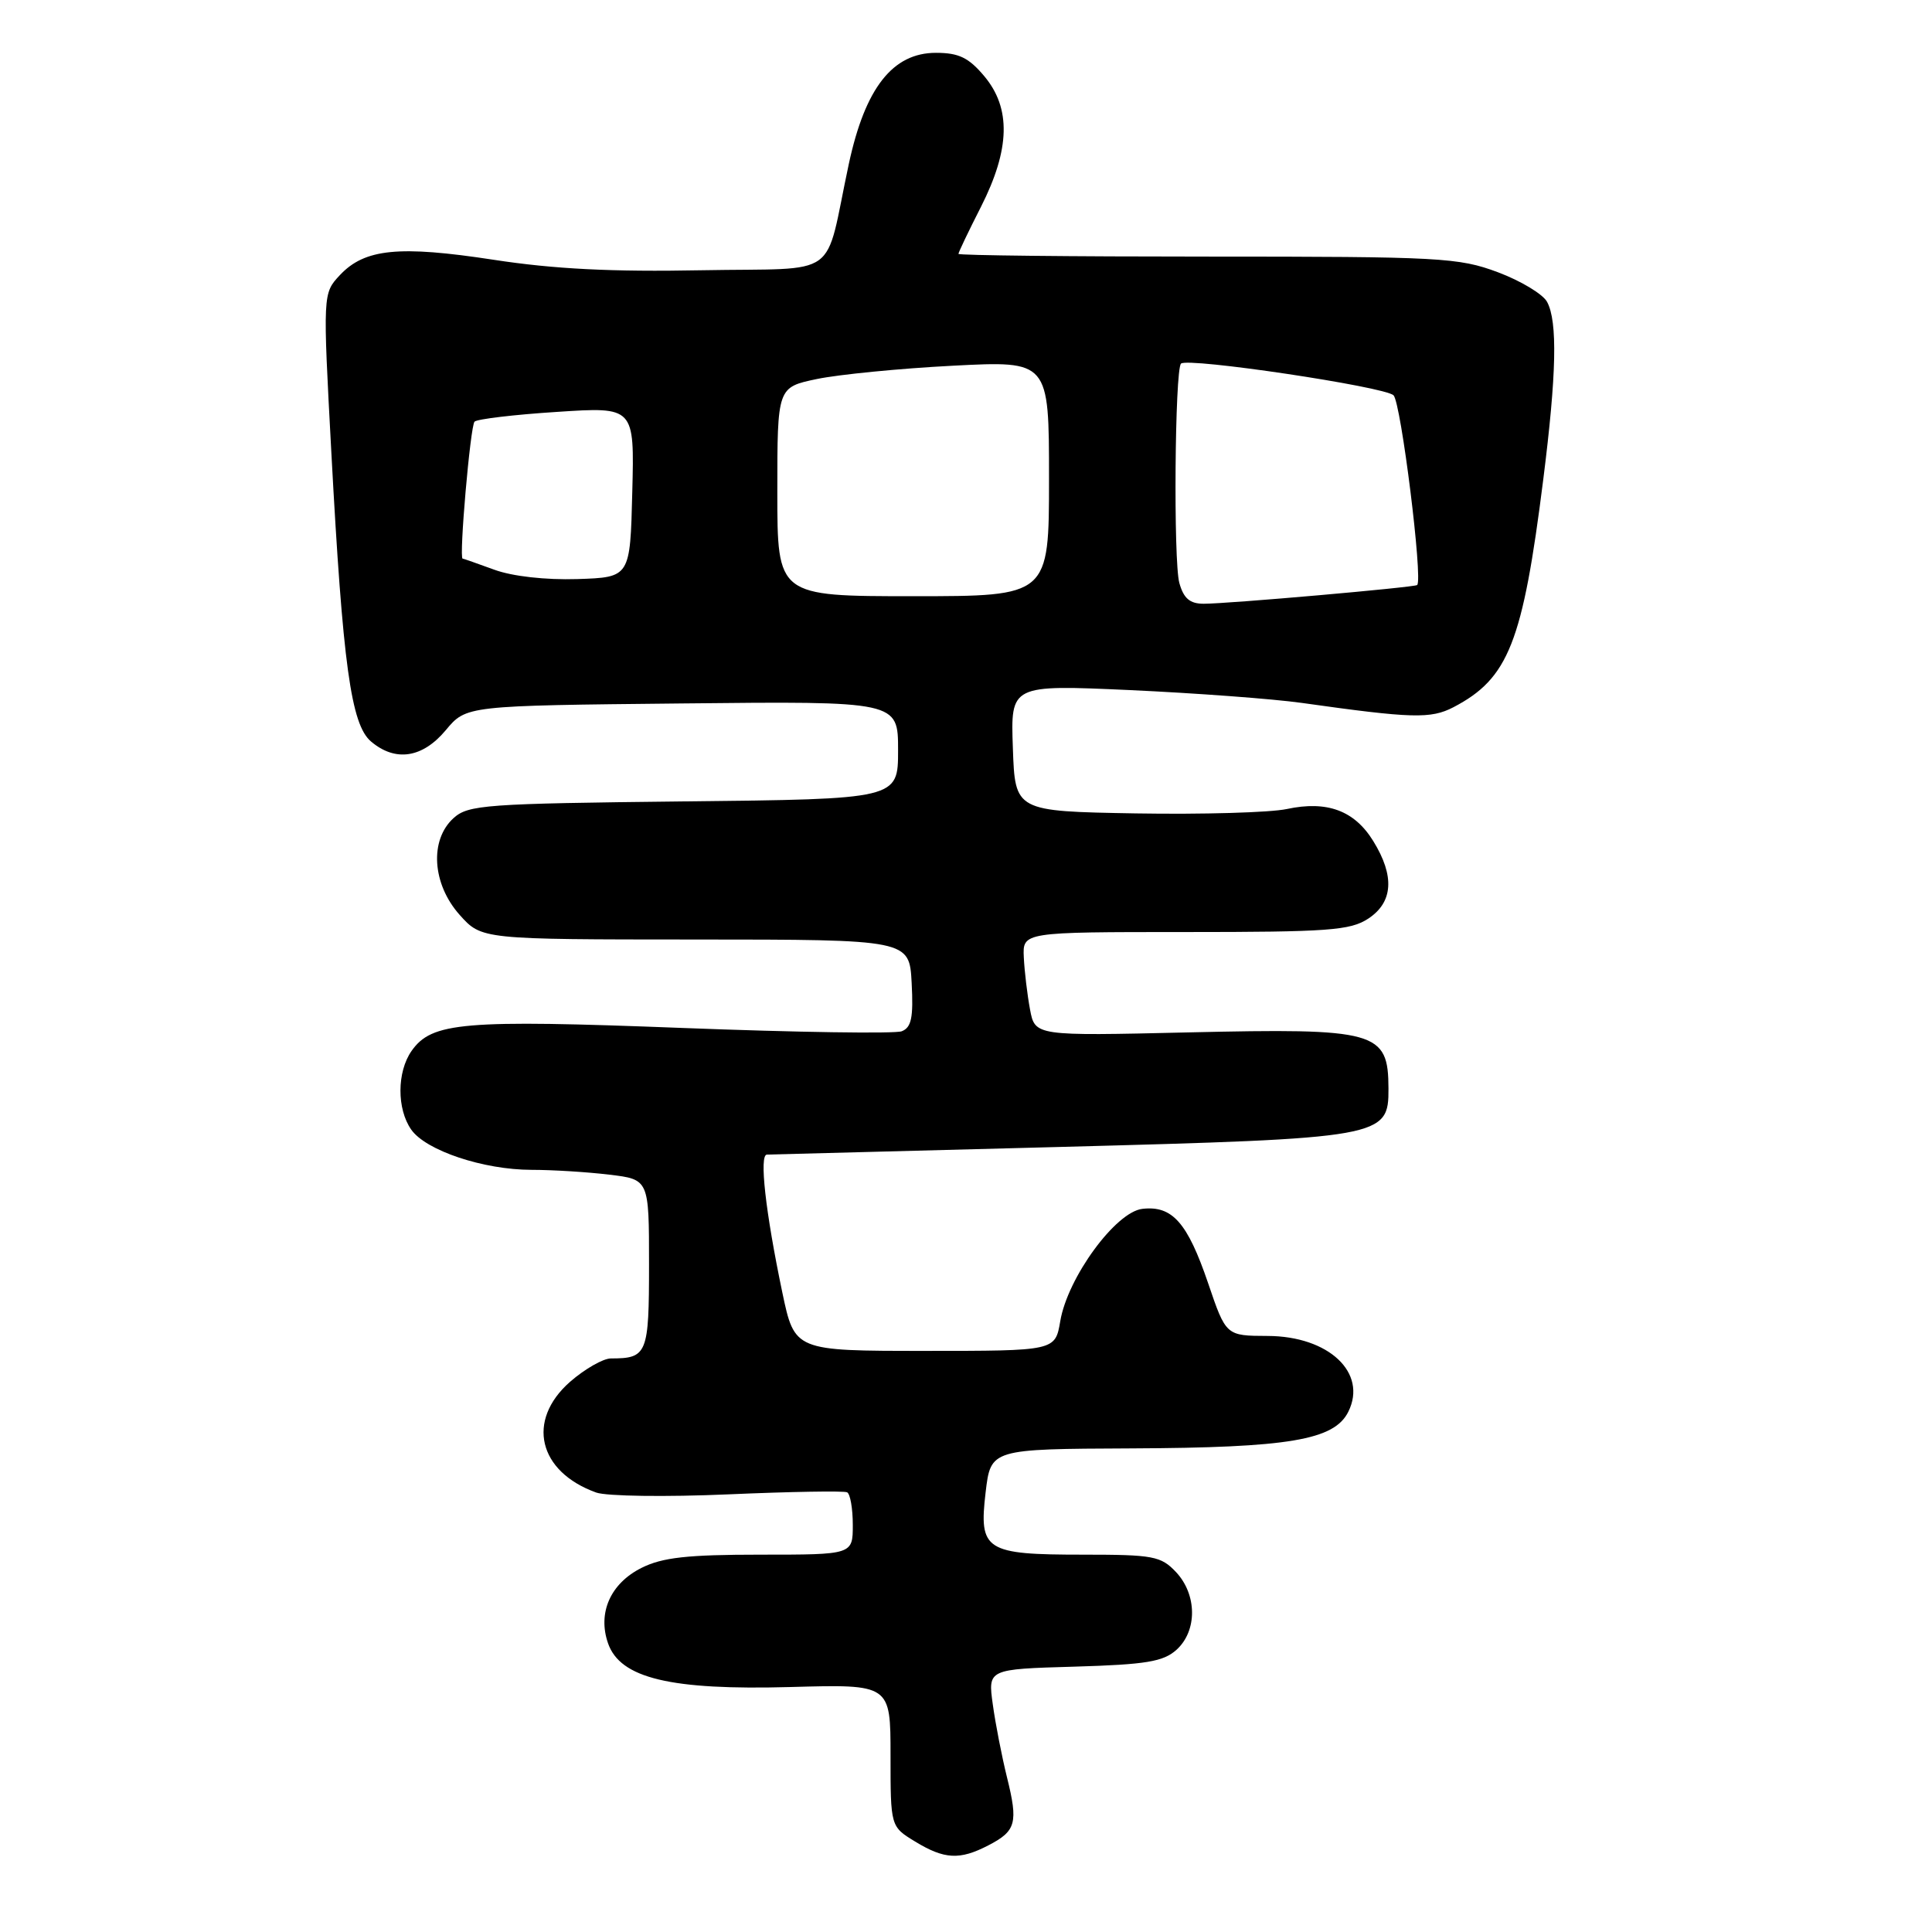 <?xml version="1.0" encoding="UTF-8" standalone="no"?>
<!DOCTYPE svg PUBLIC "-//W3C//DTD SVG 1.1//EN" "http://www.w3.org/Graphics/SVG/1.1/DTD/svg11.dtd" >
<svg xmlns="http://www.w3.org/2000/svg" xmlns:xlink="http://www.w3.org/1999/xlink" version="1.1" viewBox="0 0 256 256">
 <g >
 <path fill="currentColor"
d=" M 130.96 244.52 C 134.64 242.62 134.93 241.55 133.43 235.50 C 132.75 232.75 131.90 228.40 131.55 225.84 C 130.90 221.17 130.90 221.17 142.35 220.84 C 151.90 220.56 154.14 220.18 155.90 218.60 C 158.66 216.09 158.63 211.30 155.83 208.31 C 153.83 206.19 152.82 206.00 143.52 206.00 C 130.54 206.00 129.69 205.46 130.60 197.74 C 131.28 192.00 131.28 192.00 149.89 191.92 C 170.80 191.83 176.80 190.82 178.66 187.06 C 181.22 181.90 176.07 177.05 167.98 177.02 C 162.45 177.00 162.45 177.00 160.08 170.02 C 157.34 161.99 155.33 159.72 151.37 160.18 C 147.83 160.58 141.46 169.29 140.49 175.06 C 139.82 179.00 139.82 179.00 122.56 179.00 C 105.29 179.00 105.29 179.00 103.66 171.25 C 101.42 160.54 100.58 153.00 101.62 152.99 C 102.10 152.98 119.52 152.53 140.32 151.98 C 183.31 150.84 184.01 150.72 183.98 144.22 C 183.95 136.64 182.47 136.22 157.40 136.80 C 137.14 137.27 137.14 137.27 136.48 133.74 C 136.12 131.81 135.75 128.71 135.66 126.86 C 135.50 123.50 135.50 123.50 157.04 123.50 C 175.98 123.50 178.91 123.29 181.29 121.73 C 184.60 119.56 184.83 116.08 181.96 111.44 C 179.47 107.40 175.85 106.06 170.51 107.20 C 168.31 107.67 159.30 107.93 150.50 107.78 C 134.50 107.50 134.50 107.50 134.21 99.11 C 133.91 90.73 133.91 90.73 149.71 91.44 C 158.39 91.84 168.65 92.60 172.50 93.14 C 187.13 95.20 189.58 95.27 192.59 93.71 C 199.89 89.90 201.77 85.14 204.49 63.53 C 206.25 49.60 206.40 42.61 205.00 40.01 C 204.46 38.98 201.51 37.21 198.47 36.07 C 193.27 34.13 190.87 34.00 159.96 34.00 C 141.83 34.00 127.00 33.84 127.00 33.64 C 127.00 33.44 128.34 30.63 129.99 27.39 C 133.85 19.77 133.99 14.33 130.41 10.08 C 128.35 7.63 127.04 7.00 124.01 7.00 C 118.29 7.00 114.64 11.65 112.48 21.69 C 109.13 37.31 111.70 35.46 92.94 35.81 C 81.10 36.04 73.39 35.65 65.40 34.42 C 52.86 32.50 48.33 32.95 45.04 36.45 C 42.77 38.88 42.77 38.88 43.91 60.05 C 45.42 88.08 46.51 96.00 49.16 98.25 C 52.39 100.99 55.98 100.45 59.07 96.75 C 61.78 93.50 61.78 93.50 90.39 93.21 C 119.00 92.91 119.00 92.91 119.00 99.40 C 119.00 105.89 119.00 105.89 90.60 106.19 C 64.33 106.48 62.05 106.64 60.10 108.40 C 56.89 111.31 57.26 117.14 60.91 121.23 C 63.82 124.48 63.82 124.48 92.16 124.49 C 120.50 124.50 120.50 124.50 120.80 130.26 C 121.04 134.84 120.77 136.15 119.48 136.65 C 118.58 136.99 105.52 136.79 90.44 136.21 C 61.31 135.09 57.21 135.44 54.53 139.26 C 52.59 142.04 52.57 146.94 54.49 149.68 C 56.43 152.45 64.04 155.00 70.43 155.01 C 73.22 155.01 77.86 155.30 80.75 155.65 C 86.00 156.28 86.00 156.28 86.00 167.53 C 86.00 179.42 85.77 180.00 80.95 180.00 C 79.92 180.00 77.48 181.40 75.53 183.10 C 69.71 188.22 71.31 195.00 79.00 197.77 C 80.38 198.26 88.24 198.37 96.50 198.01 C 104.75 197.65 111.84 197.53 112.25 197.74 C 112.66 197.95 113.00 199.89 113.00 202.06 C 113.00 206.00 113.00 206.00 100.75 206.00 C 91.09 206.00 87.76 206.37 85.01 207.75 C 80.89 209.81 79.16 213.71 80.57 217.75 C 82.18 222.38 88.85 223.98 104.75 223.54 C 118.00 223.17 118.00 223.17 118.00 232.60 C 118.00 242.03 118.00 242.03 121.25 244.01 C 125.14 246.38 127.16 246.49 130.96 244.52 Z  M 156.27 77.25 C 155.47 74.40 155.67 49.00 156.49 48.18 C 157.34 47.33 183.47 51.23 184.65 52.38 C 185.64 53.34 188.57 76.83 187.78 77.52 C 187.42 77.83 162.75 80.00 159.50 80.00 C 157.67 80.00 156.84 79.30 156.27 77.25 Z  M 103.00 65.16 C 103.00 51.32 103.00 51.32 108.25 50.22 C 111.14 49.62 119.24 48.82 126.25 48.46 C 139.00 47.80 139.00 47.80 139.00 63.40 C 139.00 79.00 139.00 79.00 121.00 79.00 C 103.00 79.00 103.00 79.00 103.00 65.16 Z  M 65.50 75.49 C 63.30 74.69 61.41 74.02 61.30 74.02 C 60.80 73.98 62.32 56.43 62.88 55.87 C 63.22 55.53 68.13 54.94 73.78 54.58 C 84.07 53.90 84.07 53.90 83.78 65.20 C 83.50 76.50 83.50 76.50 76.50 76.73 C 72.29 76.86 67.90 76.37 65.50 75.49 Z "/>
</g>
</svg>